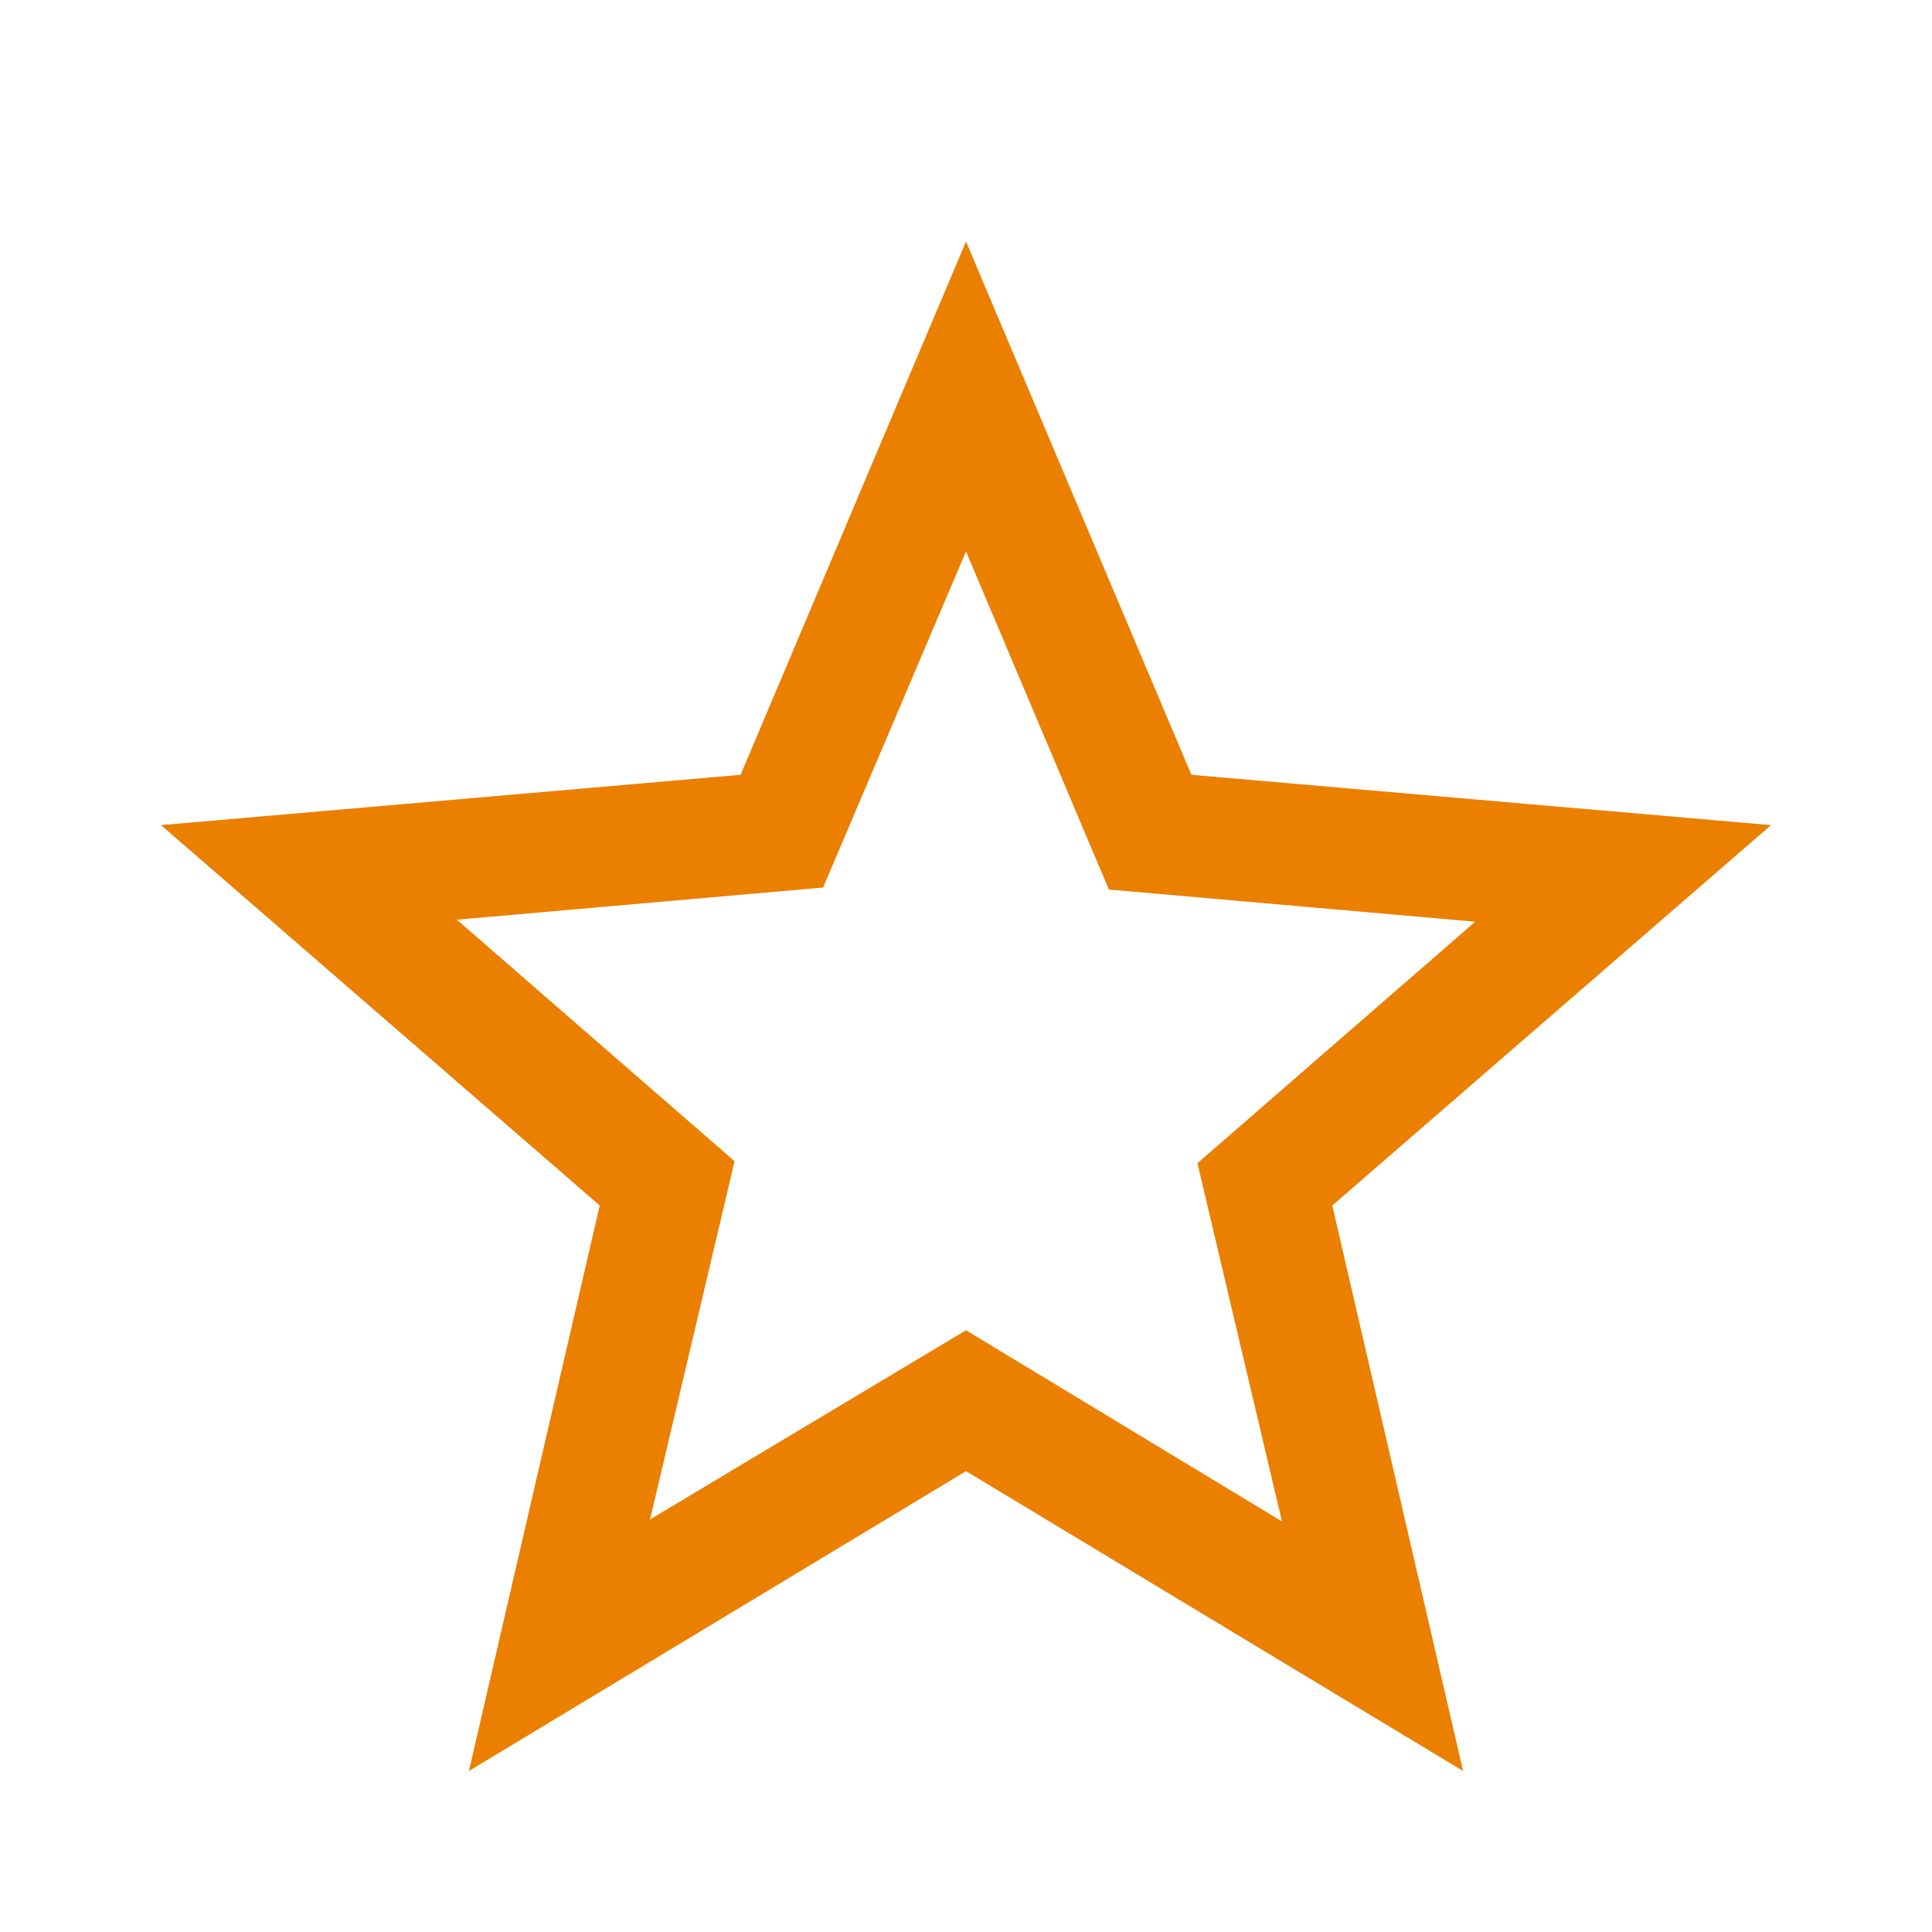 <svg fill="#EB7F00" xmlns="http://www.w3.org/2000/svg" height="48" viewBox="0 -960 960 960" width="48"><path d="m323-205 157-94 157 95-42-178 138-120-182-16-71-168-71 167-182 16 138 120-42 178ZM233-80l65-281L80-550l288-25 112-265 112 265 288 25-218 189 65 281-247-149L233-80Zm247-355Z"/></svg>